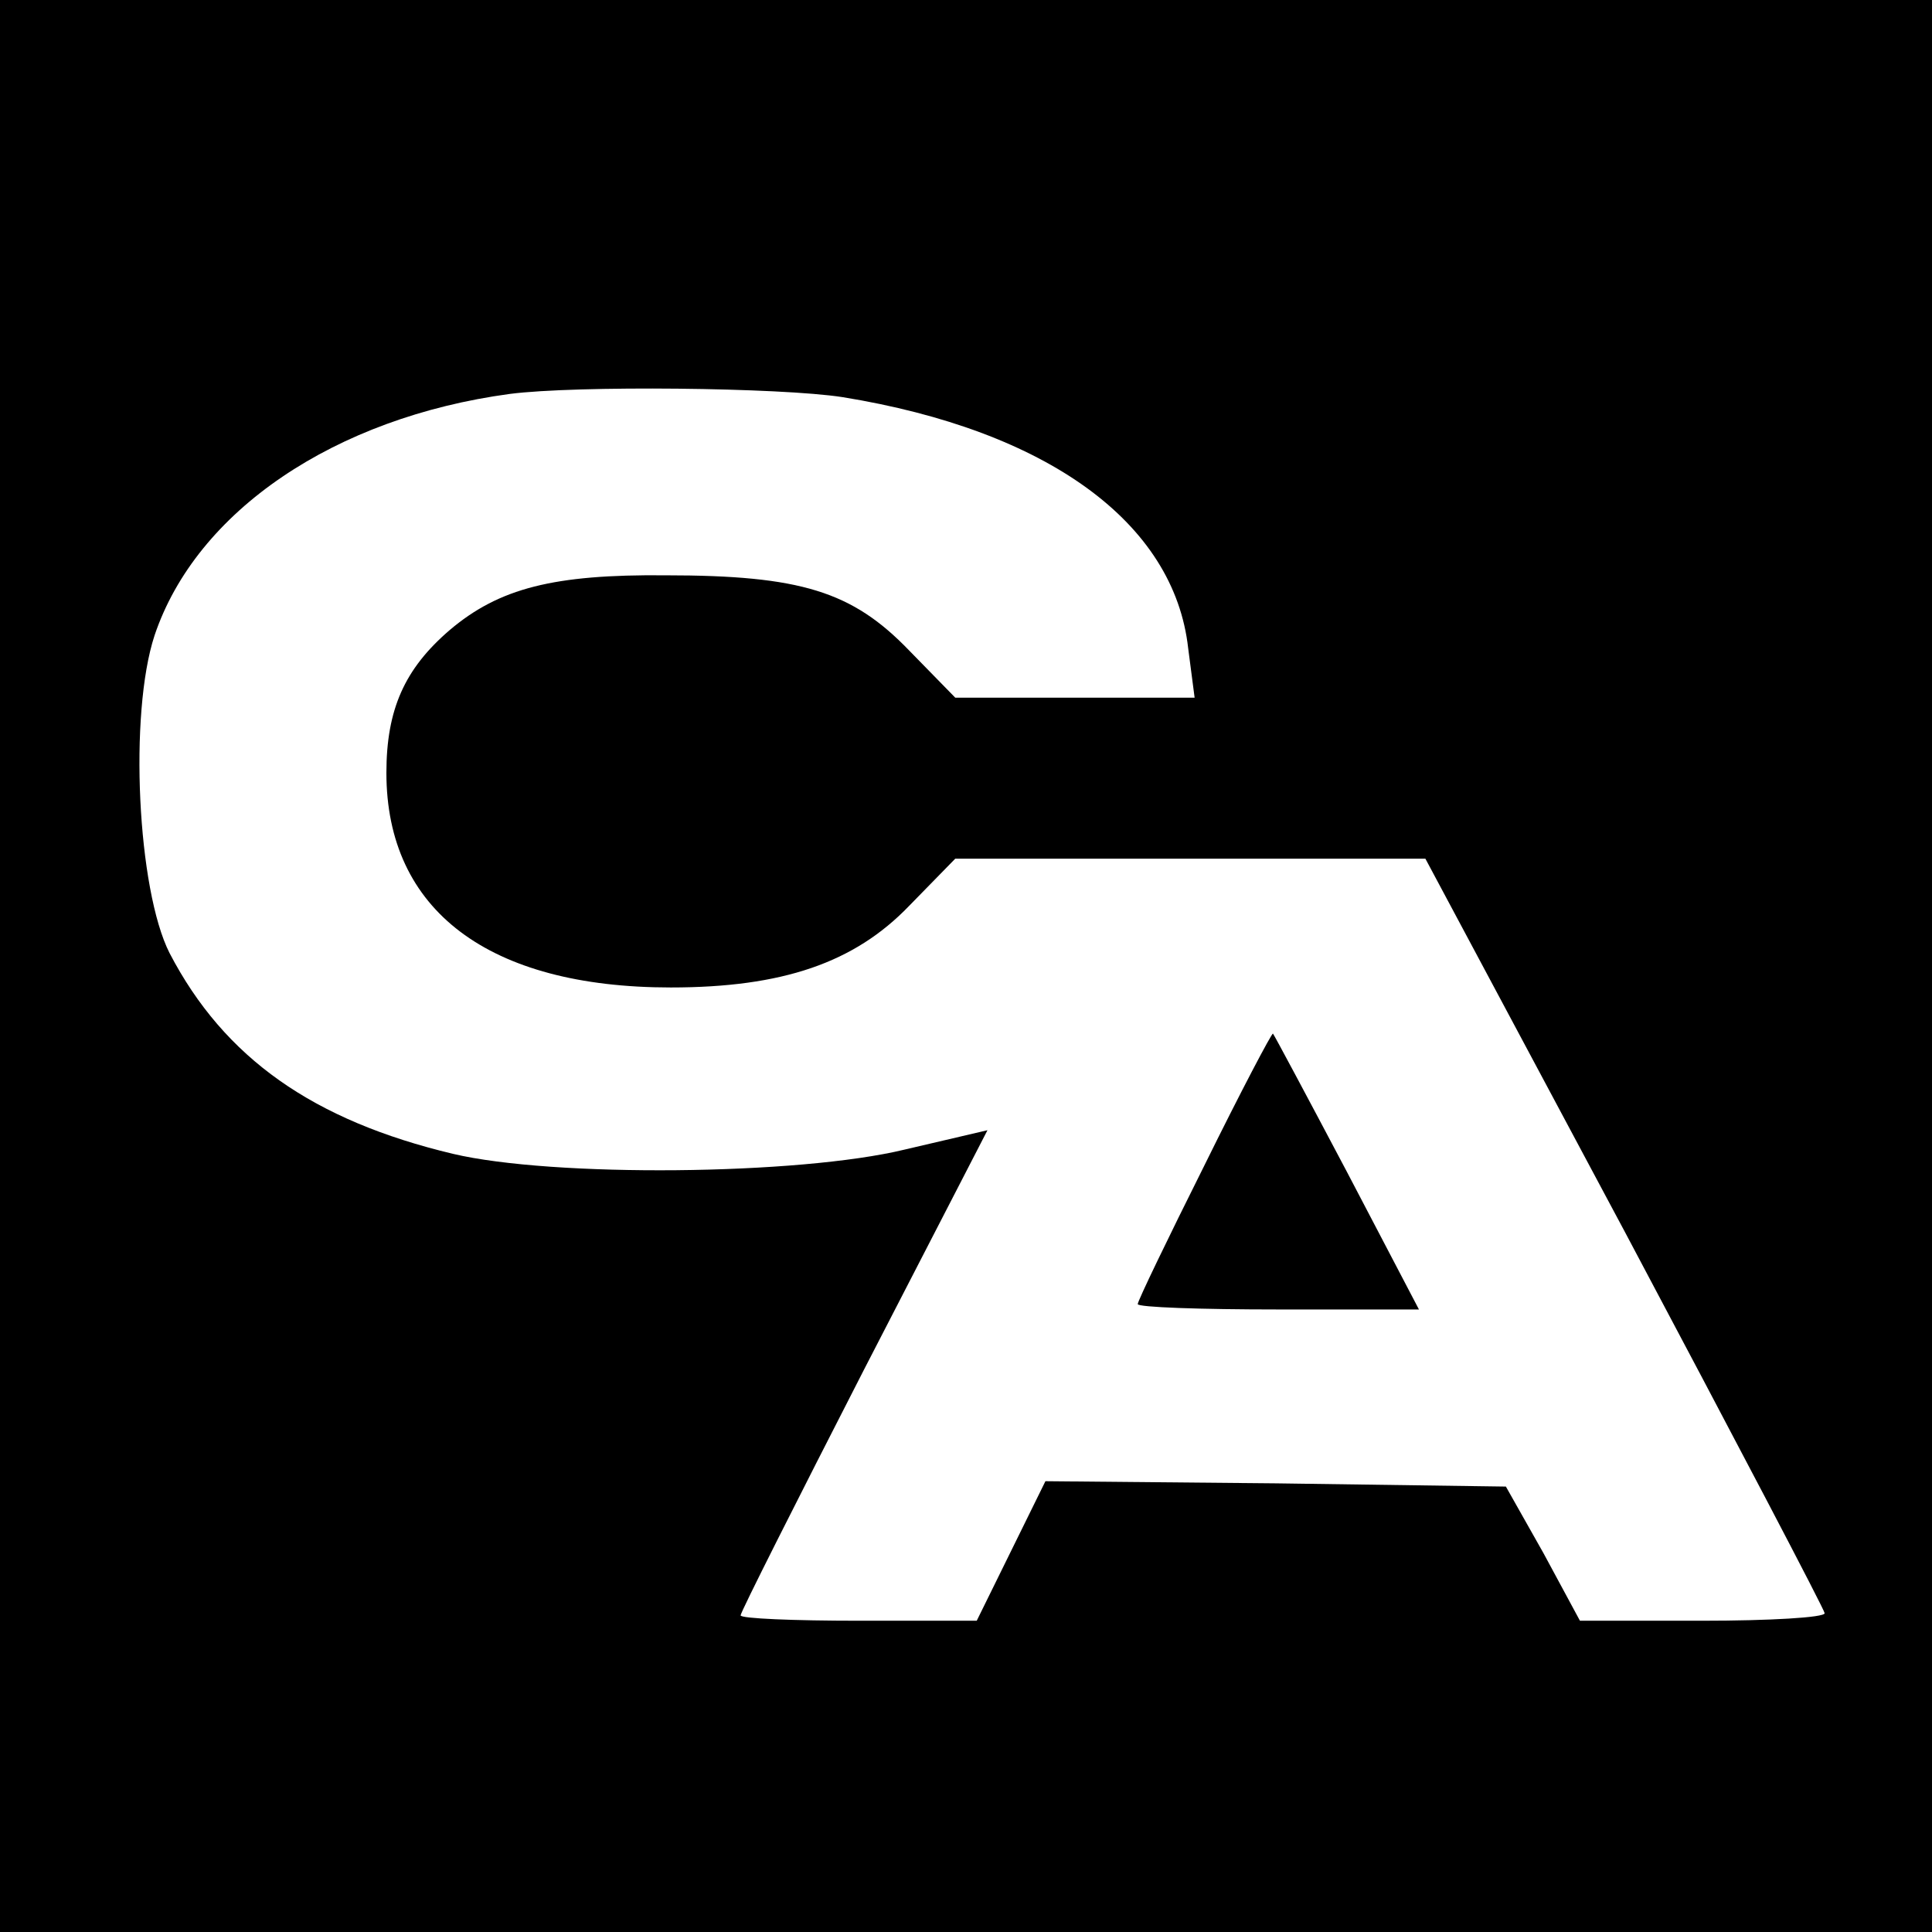 <?xml version="1.0" standalone="no"?>
<!DOCTYPE svg PUBLIC "-//W3C//DTD SVG 20010904//EN"
 "http://www.w3.org/TR/2001/REC-SVG-20010904/DTD/svg10.dtd">
<svg version="1.0" xmlns="http://www.w3.org/2000/svg"
 width="180pt" height="180pt" viewBox="0 0 180 180"
 preserveAspectRatio="xMidYMid meet">
<g transform="translate(0,180) scale(0.1,-0.1)"
fill="#000000" stroke="none">
<path d="M0 900 l0 -900 900 0 900 0 0 900 0 900 -900 0 -900 0 0 -900z m785
530 c191 -31 309 -117 322 -234 l6 -46 -112 0 -111 0 -43 44 c-53 55 -101 70
-227 70 -104 1 -155 -12 -201 -51 -42 -36 -59 -74 -59 -133 0 -128 95 -200
265 -200 104 0 171 23 222 76 l43 44 219 0 219 0 186 -348 c102 -192 186 -352
186 -355 0 -4 -51 -7 -114 -7 l-114 0 -34 63 -35 62 -214 3 -215 2 -32 -65
-32 -65 -110 0 c-60 0 -110 2 -110 5 0 3 52 106 115 229 l115 223 -77 -18
c-99 -24 -328 -26 -421 -4 -130 31 -213 89 -264 187 -30 59 -38 223 -14 296
39 116 168 203 331 225 62 8 252 6 310 -3z"/>
<path d="M1122 714 c-34 -68 -62 -126 -62 -129 0 -3 59 -5 131 -5 l131 0 -67
128 c-37 70 -68 128 -69 129 -1 1 -30 -54 -64 -123z"/>
</g>
</svg>
